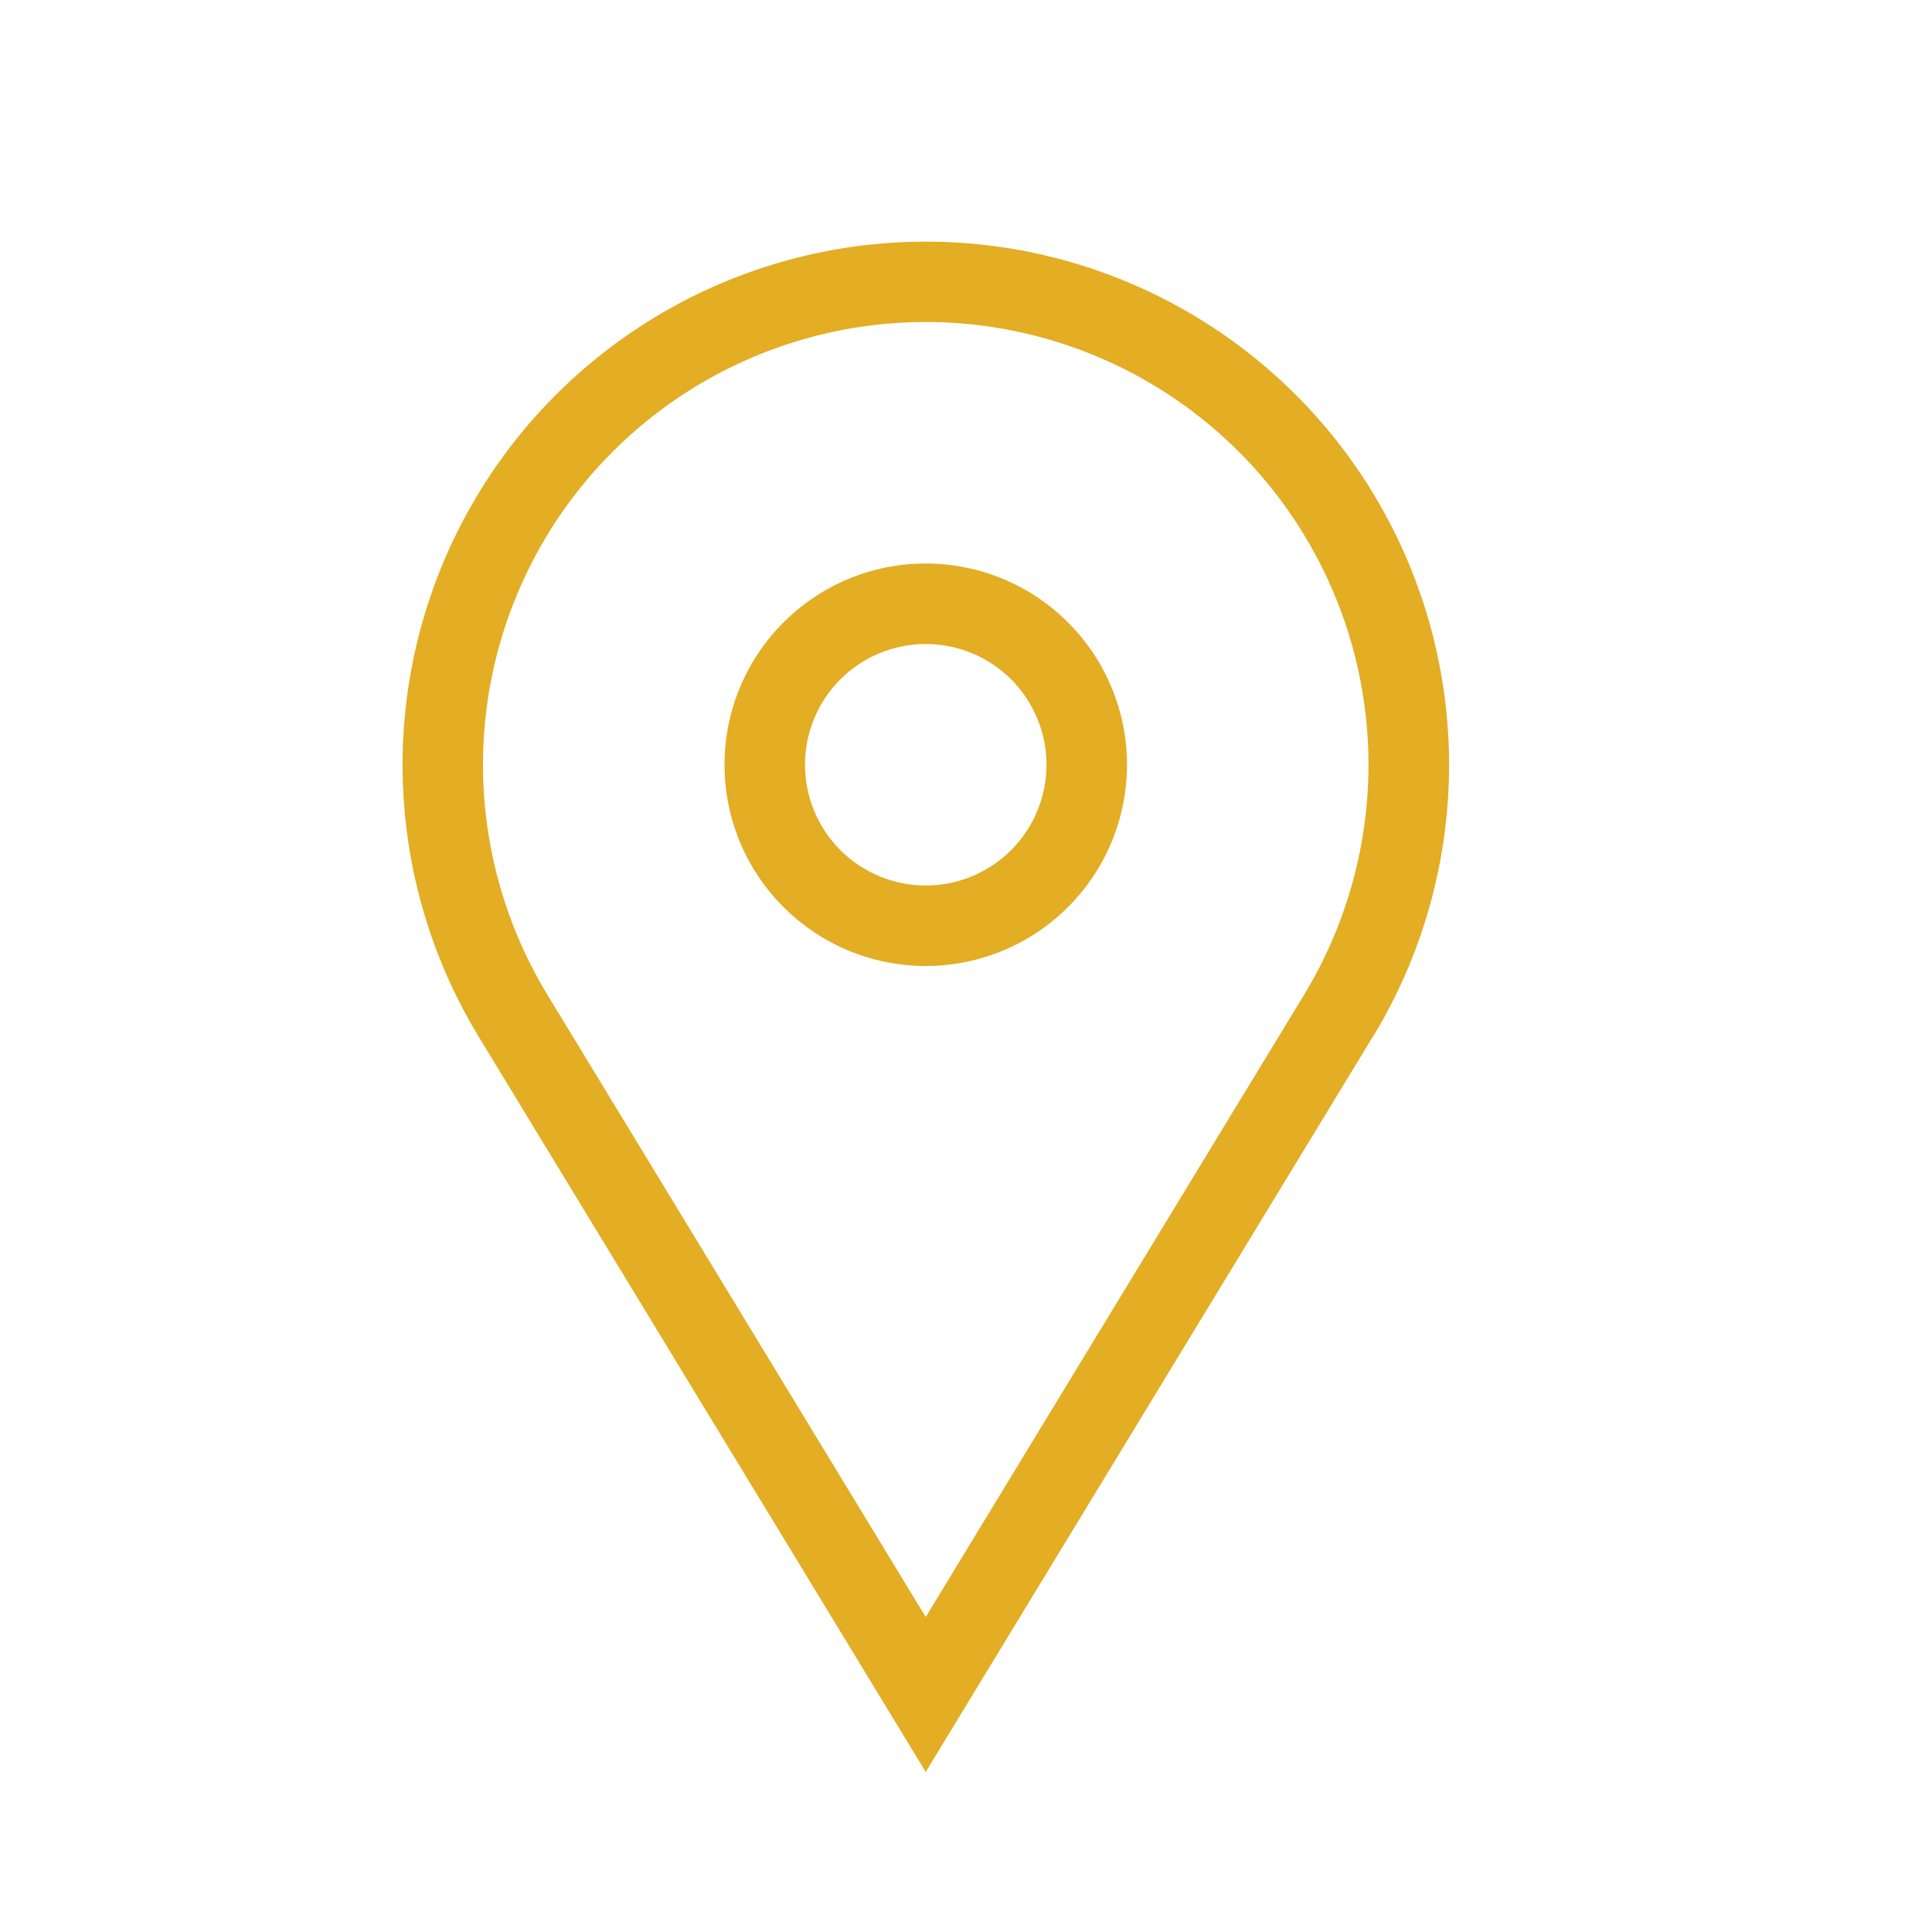<svg width="27" height="27" viewBox="0 0 27 27" fill="none" xmlns="http://www.w3.org/2000/svg">
<path d="M12.937 7.875C13.683 7.875 14.399 8.171 14.926 8.699C15.454 9.226 15.75 9.942 15.75 10.687C15.75 11.433 15.454 12.149 14.926 12.676C14.399 13.204 13.683 13.5 12.937 13.5C12.191 13.5 11.476 13.204 10.949 12.676C10.421 12.149 10.125 11.433 10.125 10.687C10.125 9.942 10.421 9.226 10.949 8.699C11.476 8.171 12.191 7.875 12.937 7.875ZM12.937 9C12.49 9 12.061 9.178 11.744 9.494C11.428 9.811 11.25 10.24 11.25 10.687C11.25 11.135 11.428 11.564 11.744 11.881C12.061 12.197 12.49 12.375 12.937 12.375C13.385 12.375 13.814 12.197 14.131 11.881C14.447 11.564 14.625 11.135 14.625 10.687C14.625 10.24 14.447 9.811 14.131 9.494C13.814 9.178 13.385 9 12.937 9ZM7.65 13.902L12.937 22.598L18.225 13.902C18.795 12.963 19.105 11.89 19.124 10.792C19.142 9.695 18.869 8.612 18.33 7.655C17.792 6.698 17.009 5.901 16.061 5.347C15.114 4.793 14.035 4.5 12.937 4.5C11.839 4.5 10.761 4.793 9.813 5.347C8.866 5.901 8.083 6.698 7.544 7.655C7.006 8.612 6.732 9.695 6.751 10.792C6.769 11.89 7.08 12.963 7.65 13.902ZM19.186 14.487L12.937 24.763L6.689 14.487C6.015 13.378 5.649 12.11 5.627 10.812C5.605 9.515 5.929 8.235 6.565 7.104C7.201 5.973 8.127 5.032 9.247 4.377C10.367 3.722 11.641 3.377 12.938 3.377C14.236 3.377 15.51 3.722 16.63 4.377C17.75 5.032 18.676 5.973 19.312 7.104C19.948 8.235 20.272 9.515 20.25 10.812C20.228 12.11 19.862 13.378 19.188 14.487H19.186Z" fill="#E3AD24"/>
</svg>
